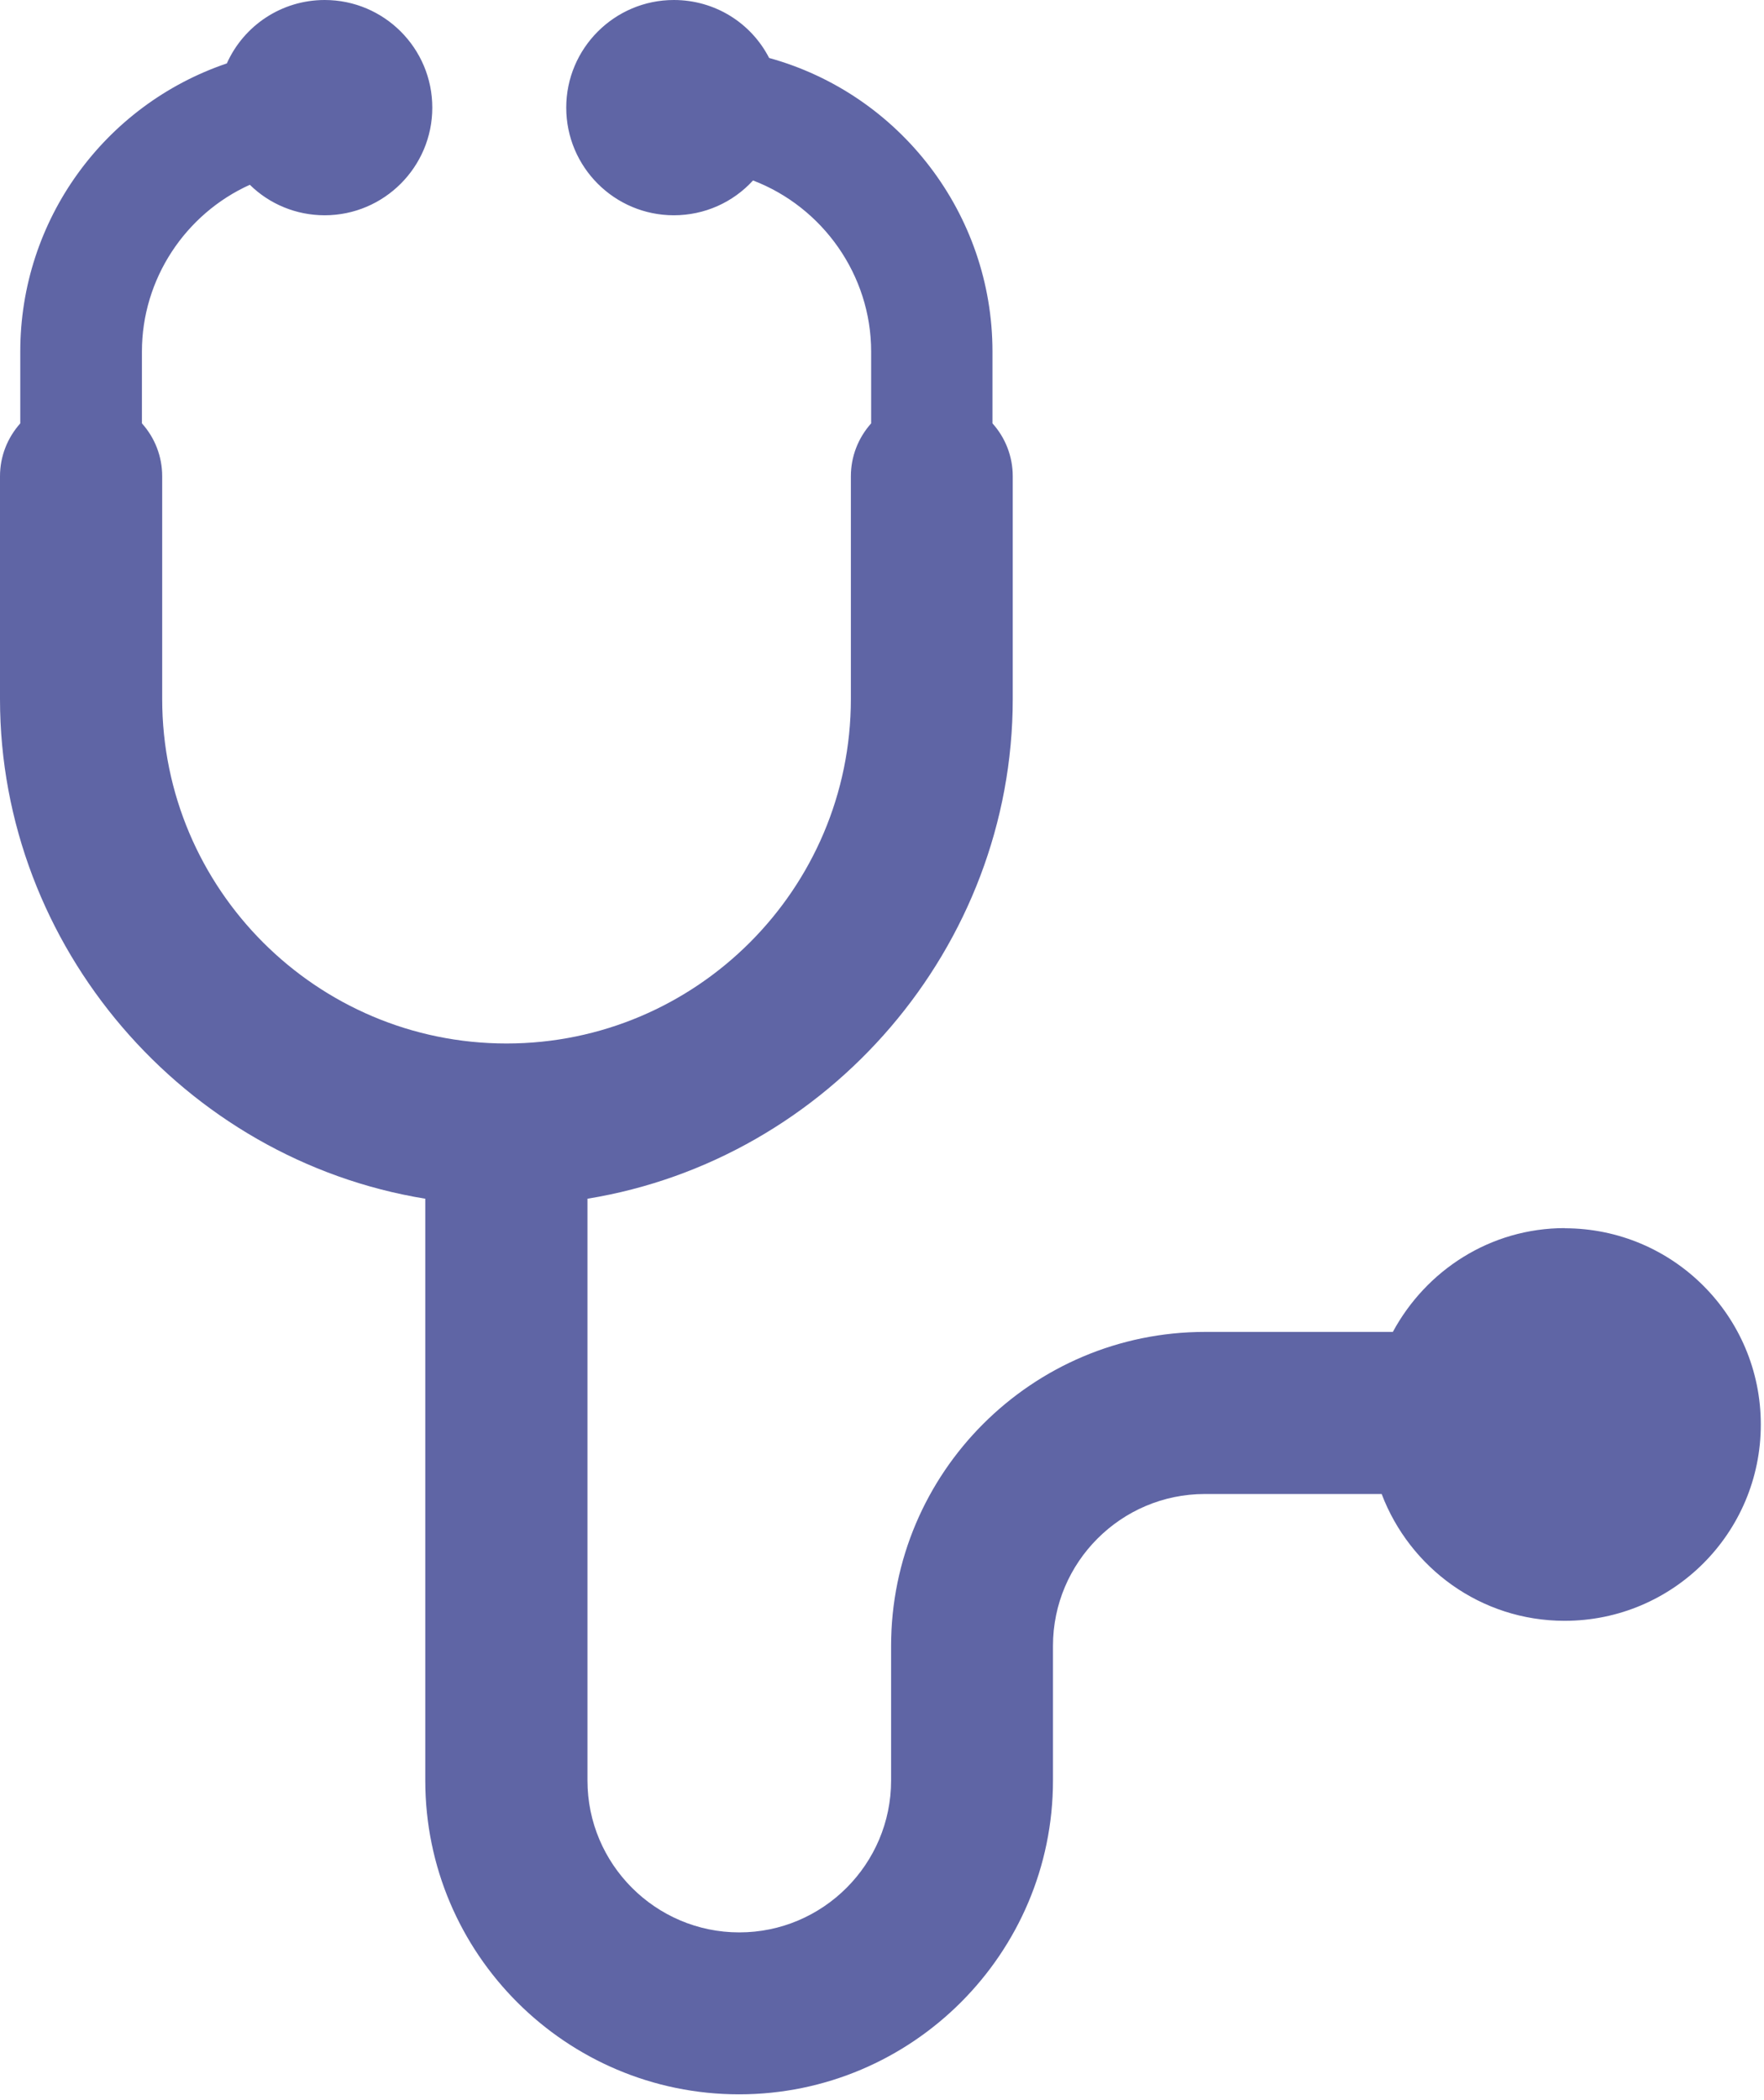 <svg width="221" height="263" viewBox="0 0 221 263" fill="none" xmlns="http://www.w3.org/2000/svg">
<path d="M196.06 153.8C186.7 153.8 178.66 159.1 174.5 166.8H150.96C129.28 166.8 111.64 184.44 111.64 206.12V222.98C111.64 233.46 103.1 242 92.62 242C82.14 242 73.6 233.46 73.6 222.98V150.12C103.84 145.2 126.88 118.58 126.88 87.54V59.64C126.88 57.16 125.96 54.82 124.34 53.02V44.02C124.34 26.8 112.74 11.78 96.36 7.26C94.1 2.86 89.56 0 84.42 0C77 0 70.94 6.04 70.94 13.48C70.94 20.92 76.98 26.96 84.42 26.96C88.28 26.96 91.84 25.34 94.34 22.6C103.08 25.94 109.14 34.46 109.14 44.02V53.02C107.52 54.84 106.6 57.16 106.6 59.64V87.54C106.6 111.32 87.24 130.68 63.46 130.68C39.68 130.68 20.32 111.34 20.32 87.54V59.64C20.32 57.16 19.4 54.82 17.78 53.02V44.02C17.78 34.96 23.2 26.8 31.3 23.14C33.76 25.56 37.1 26.96 40.68 26.96C48.1 26.96 54.16 20.92 54.16 13.48C54.16 6.04 48.12 0 40.68 0C35.28 0 30.54 3.2 28.42 7.94C13.04 13.16 2.54 27.6 2.54 44.02V53.02C0.92 54.84 0 57.16 0 59.64V87.54C0 118.56 23.06 145.2 53.28 150.12V222.98C53.28 244.66 70.92 262.28 92.6 262.28C114.28 262.28 131.92 244.64 131.92 222.98V206.12C131.92 195.64 140.46 187.1 150.94 187.1H173.1C176.62 196.36 185.52 202.98 196.02 202.98C209.6 202.98 220.6 191.98 220.6 178.4C220.6 164.82 209.6 153.82 196.02 153.82L196.06 153.8Z" fill="#5F65A5"/>
</svg>
